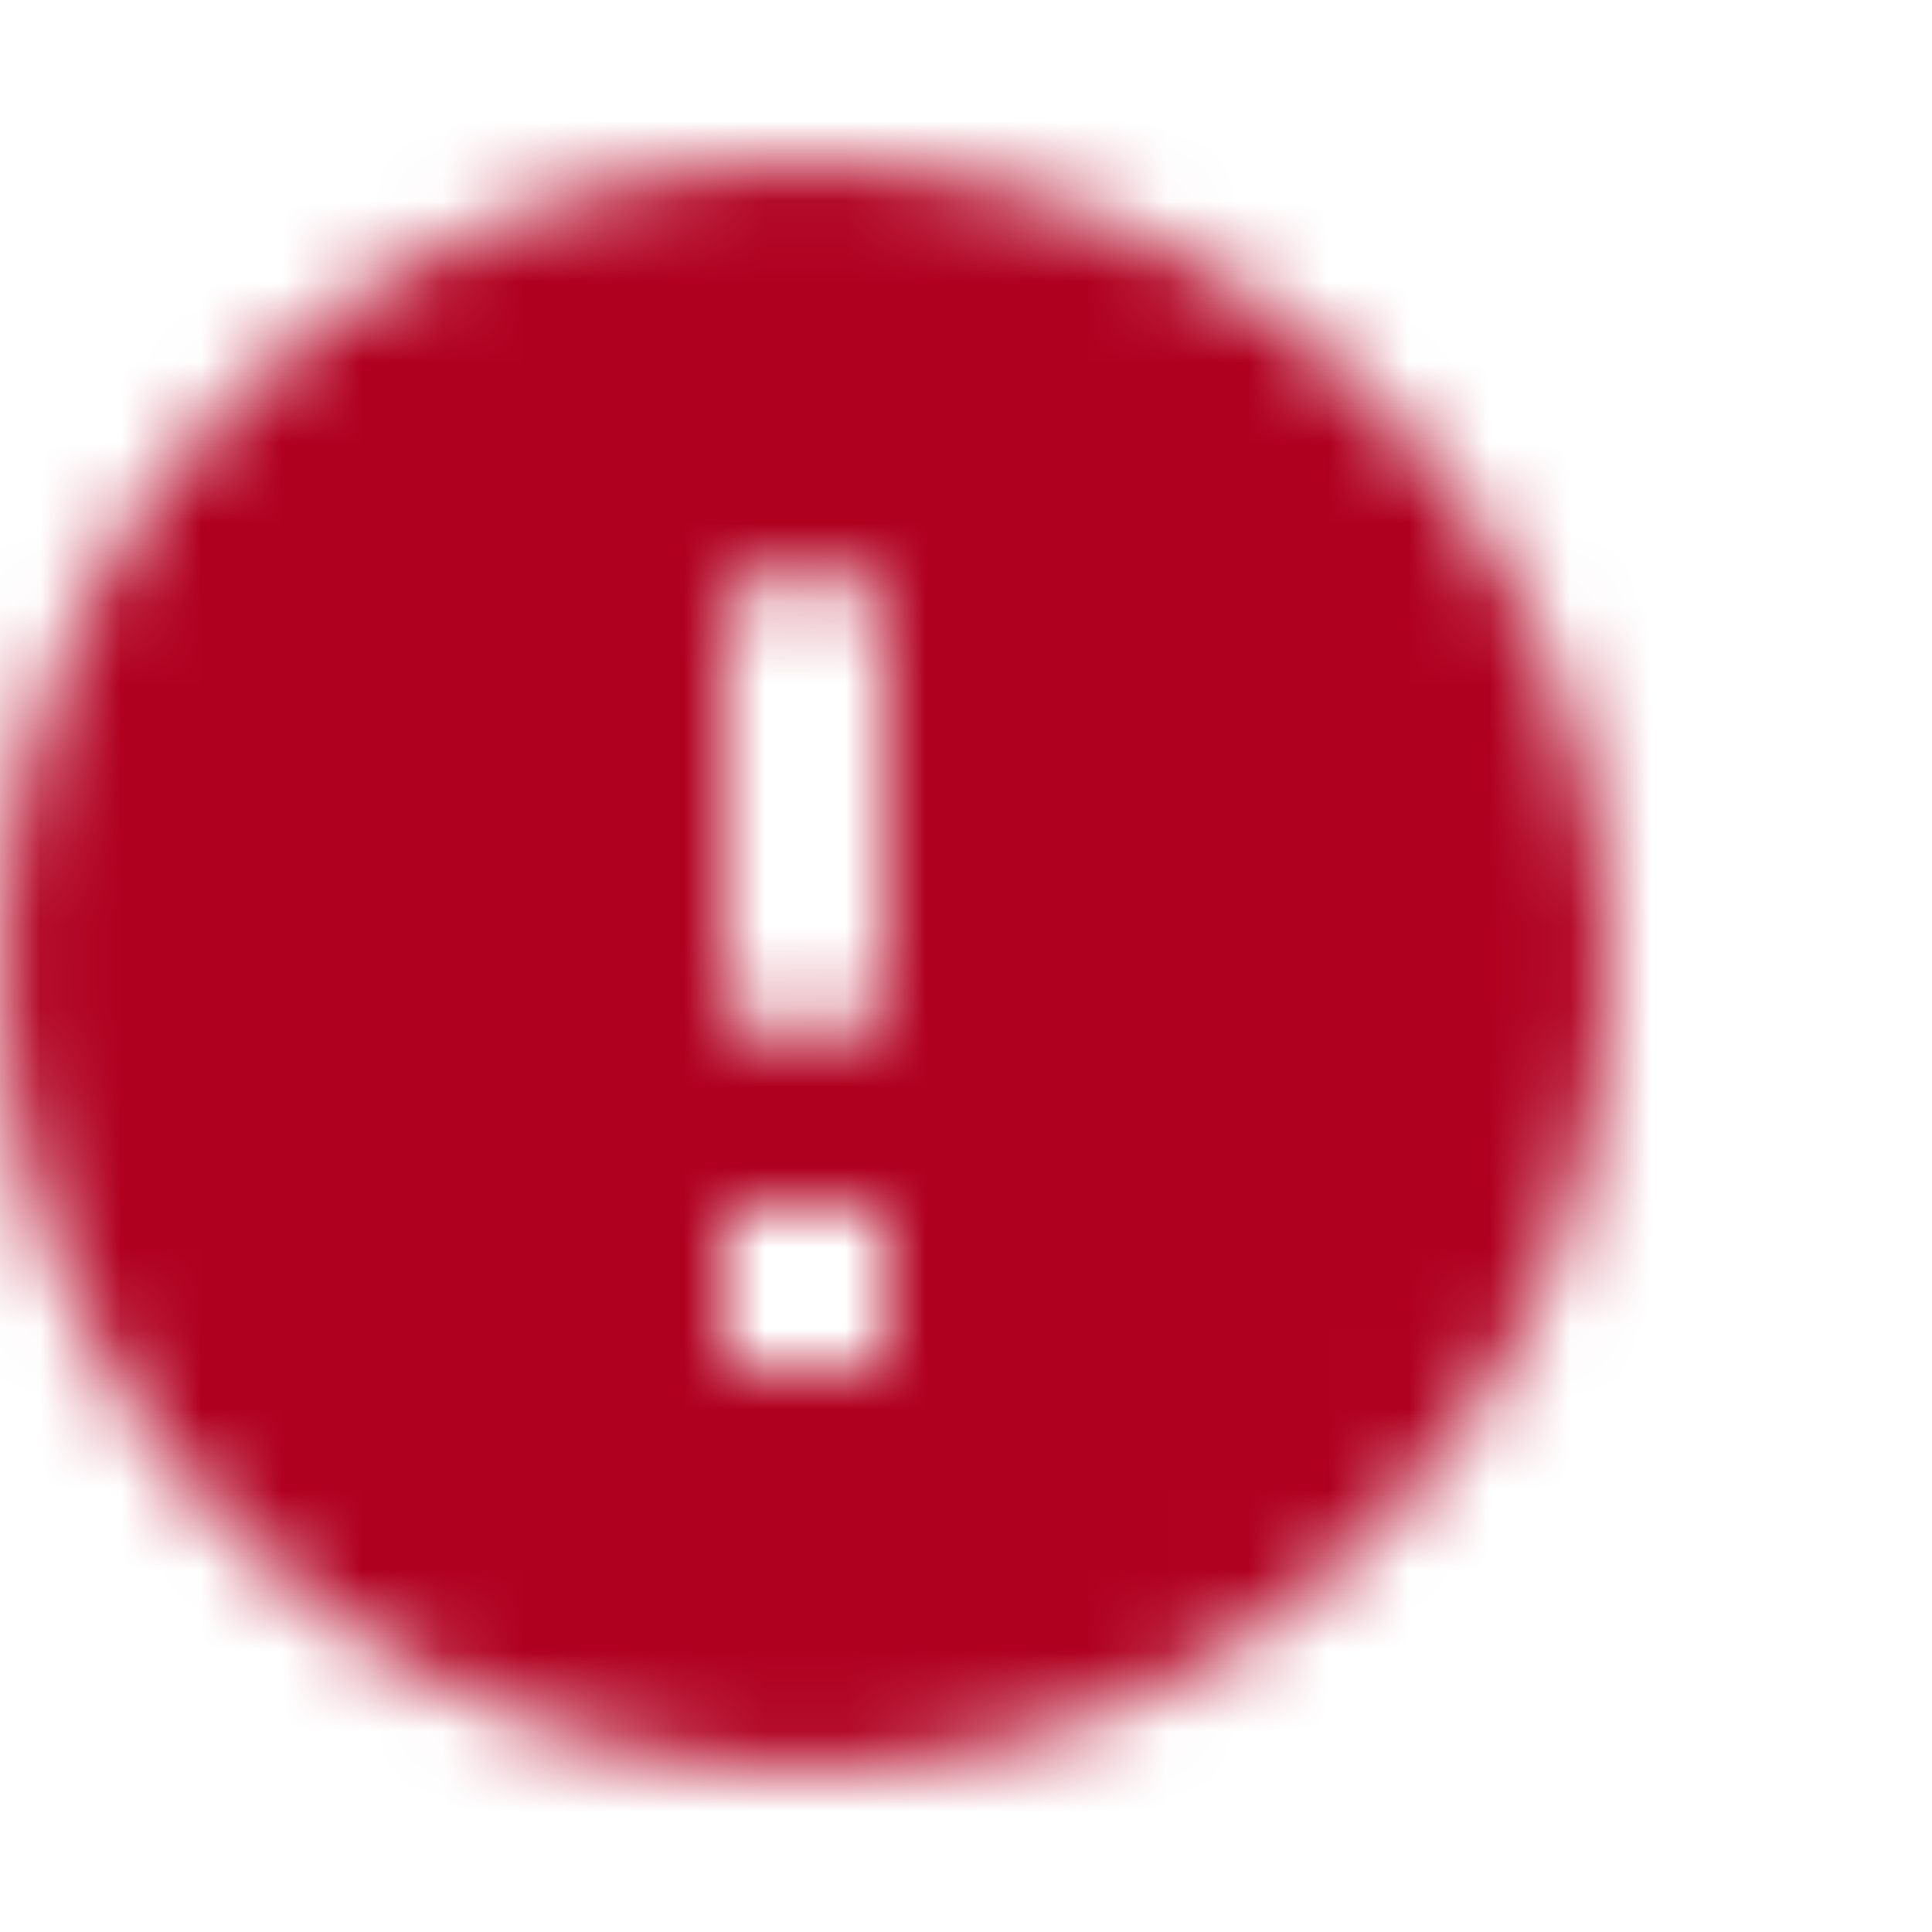<svg xmlns="http://www.w3.org/2000/svg" xmlns:xlink="http://www.w3.org/1999/xlink" width="24" height="24" viewBox="0 0 24 24">
    <defs>
        <path id="uvvclwdqpa" d="M10 2C4.48 2 0 6.48 0 12s4.48 10 10 10 10-4.48 10-10S15.52 2 10 2zm0 11c-.55 0-1-.45-1-1V8c0-.55.45-1 1-1s1 .45 1 1v4c0 .55-.45 1-1 1zm1 4H9v-2h2v2z"/>
    </defs>
    <g fill="none" fill-rule="evenodd">
        <mask id="8csqmm98fb" fill="#fff">
            <use xlink:href="#uvvclwdqpa"/>
        </mask>
        <g fill="#B00020" mask="url(#8csqmm98fb)">
            <path d="M0 0H24V24H0z" transform="translate(-2)"/>
        </g>
    </g>
</svg>
